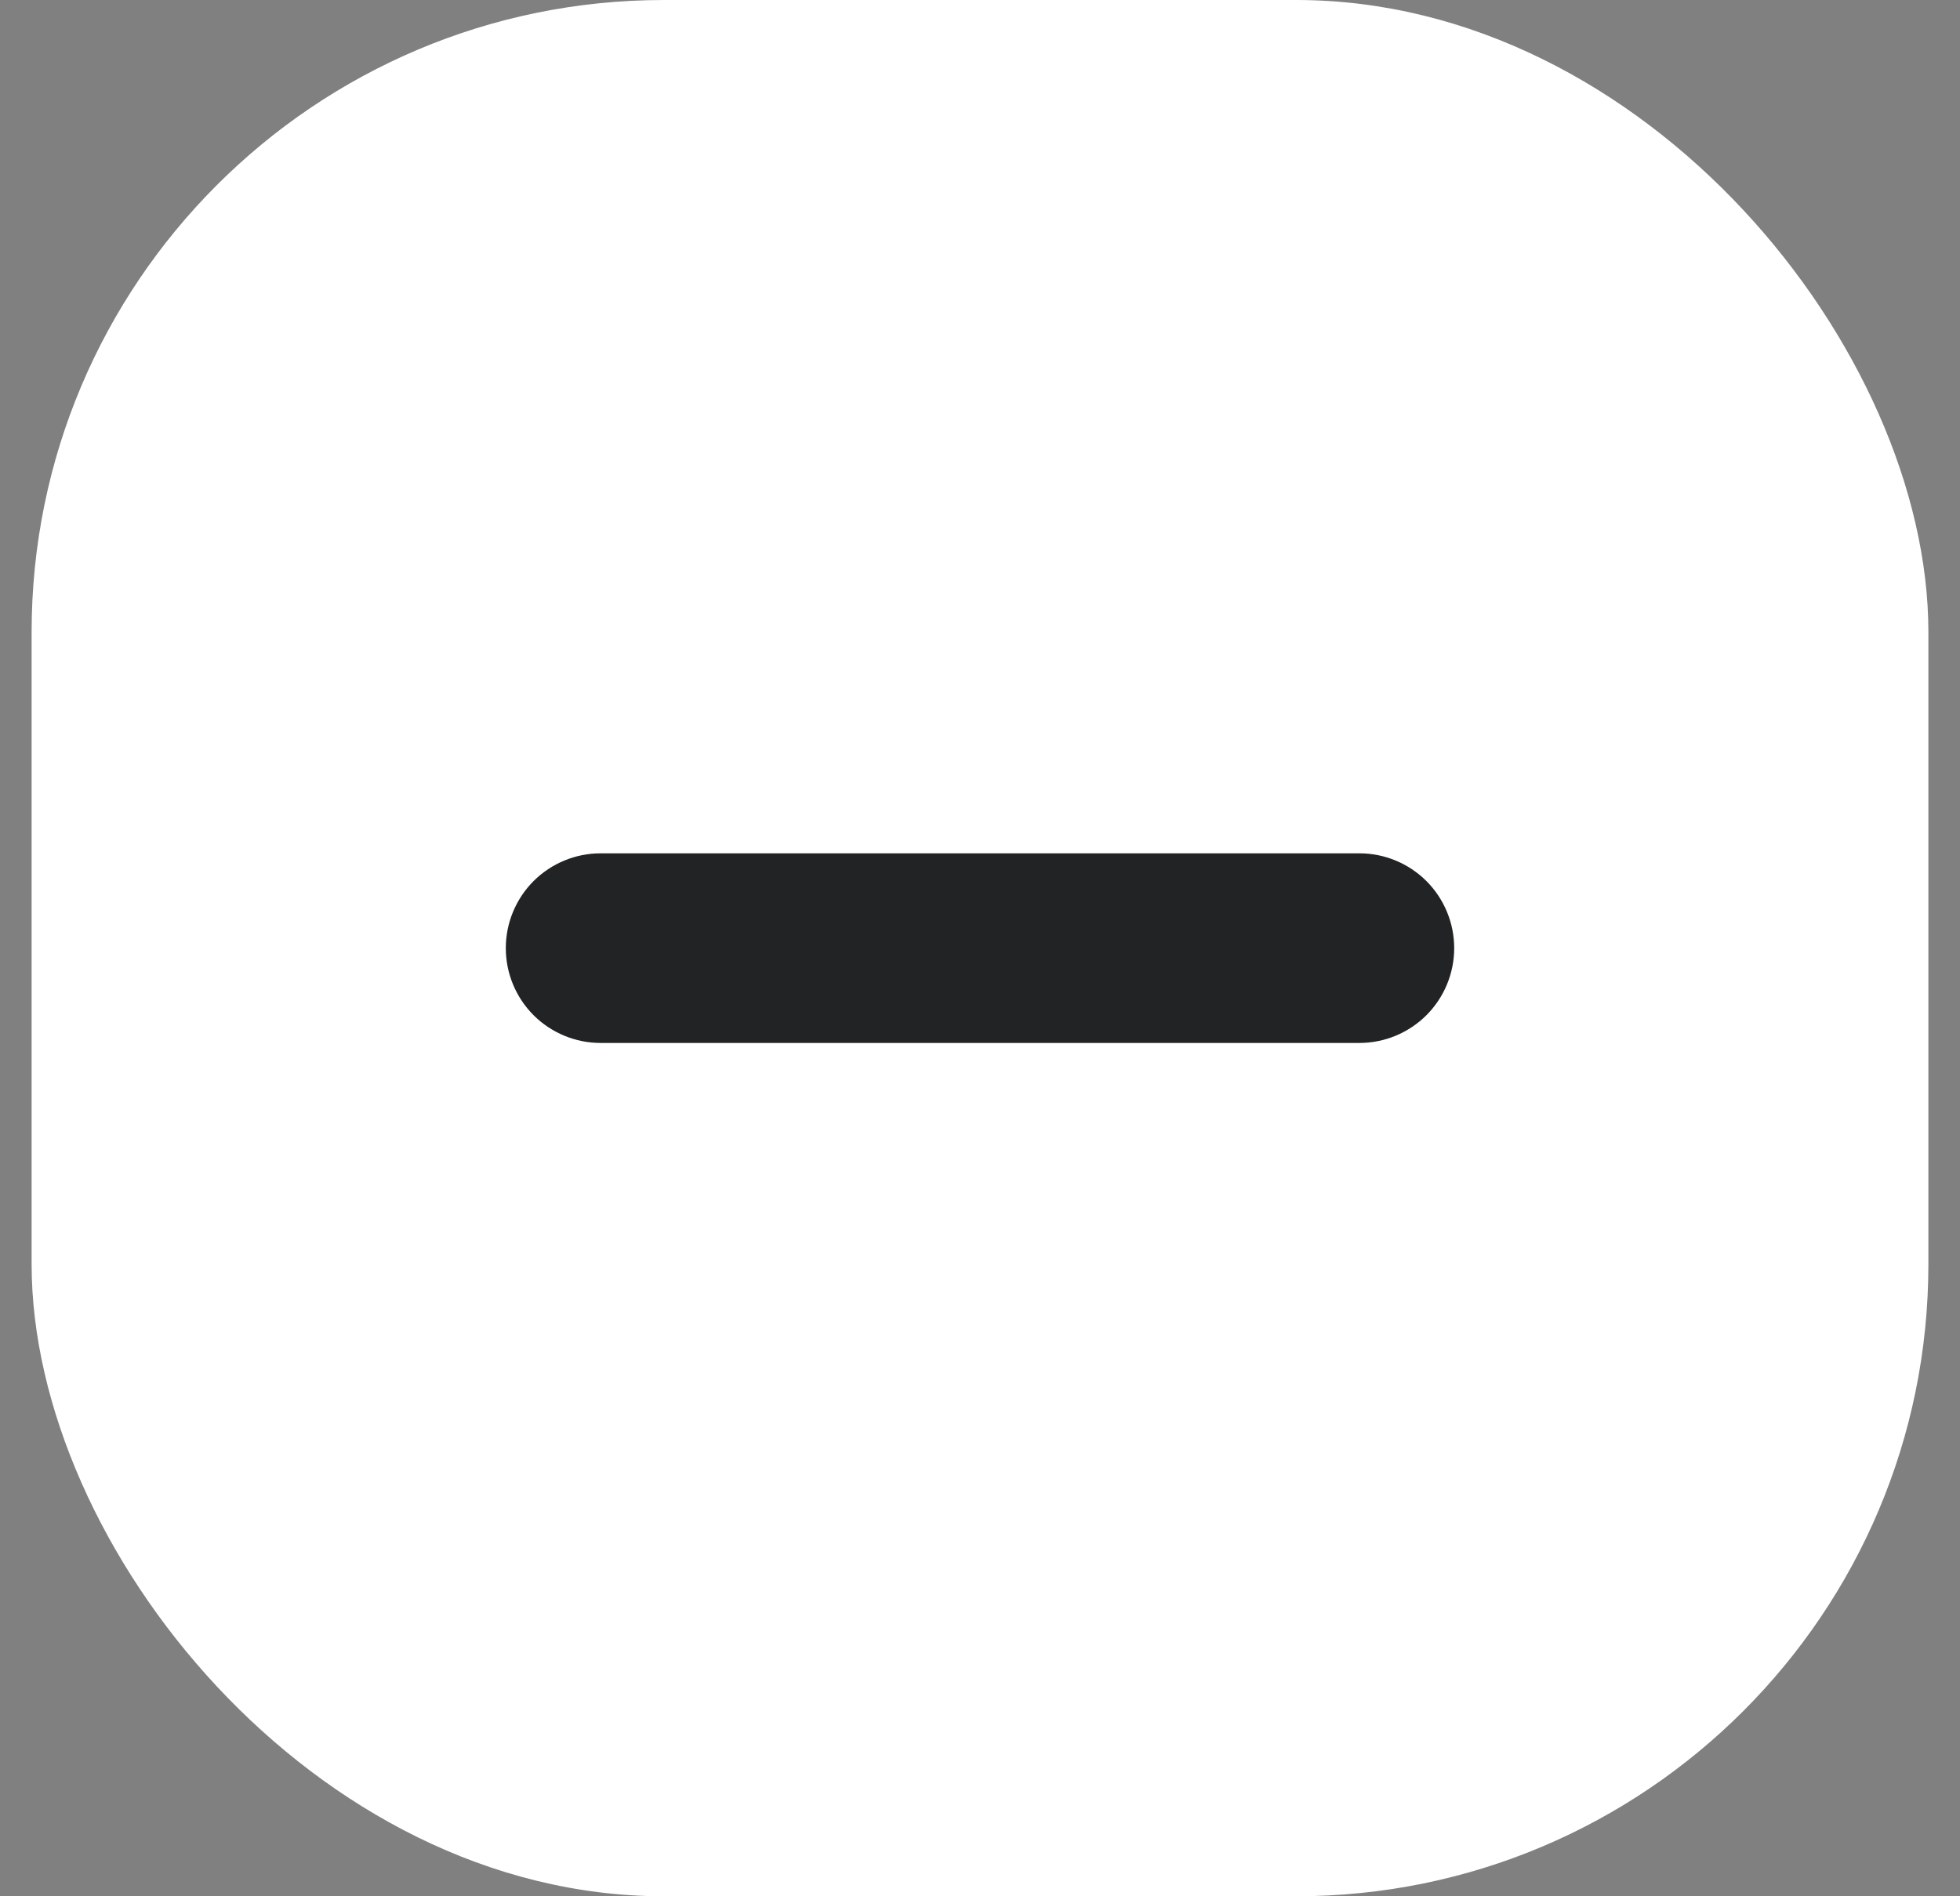 <svg width="31" height="30" viewBox="0 0 31 30" fill="none" xmlns="http://www.w3.org/2000/svg">
<rect x="0" y="0" width="31" height="30" fill="#808080" stroke="none"/>
<rect x="0.5" width="30" height="30" rx="10" fill="white"/>
<path fill-rule="evenodd" clip-rule="evenodd" d="M8 15C8 14.602 8.158 14.221 8.439 13.939C8.721 13.658 9.102 13.5 9.5 13.5H21.5C21.898 13.5 22.279 13.658 22.561 13.939C22.842 14.221 23 14.602 23 15C23 15.398 22.842 15.779 22.561 16.061C22.279 16.342 21.898 16.5 21.5 16.5H9.5C9.102 16.5 8.721 16.342 8.439 16.061C8.158 15.779 8 15.398 8 15Z" fill="#222324"/>
</svg>
